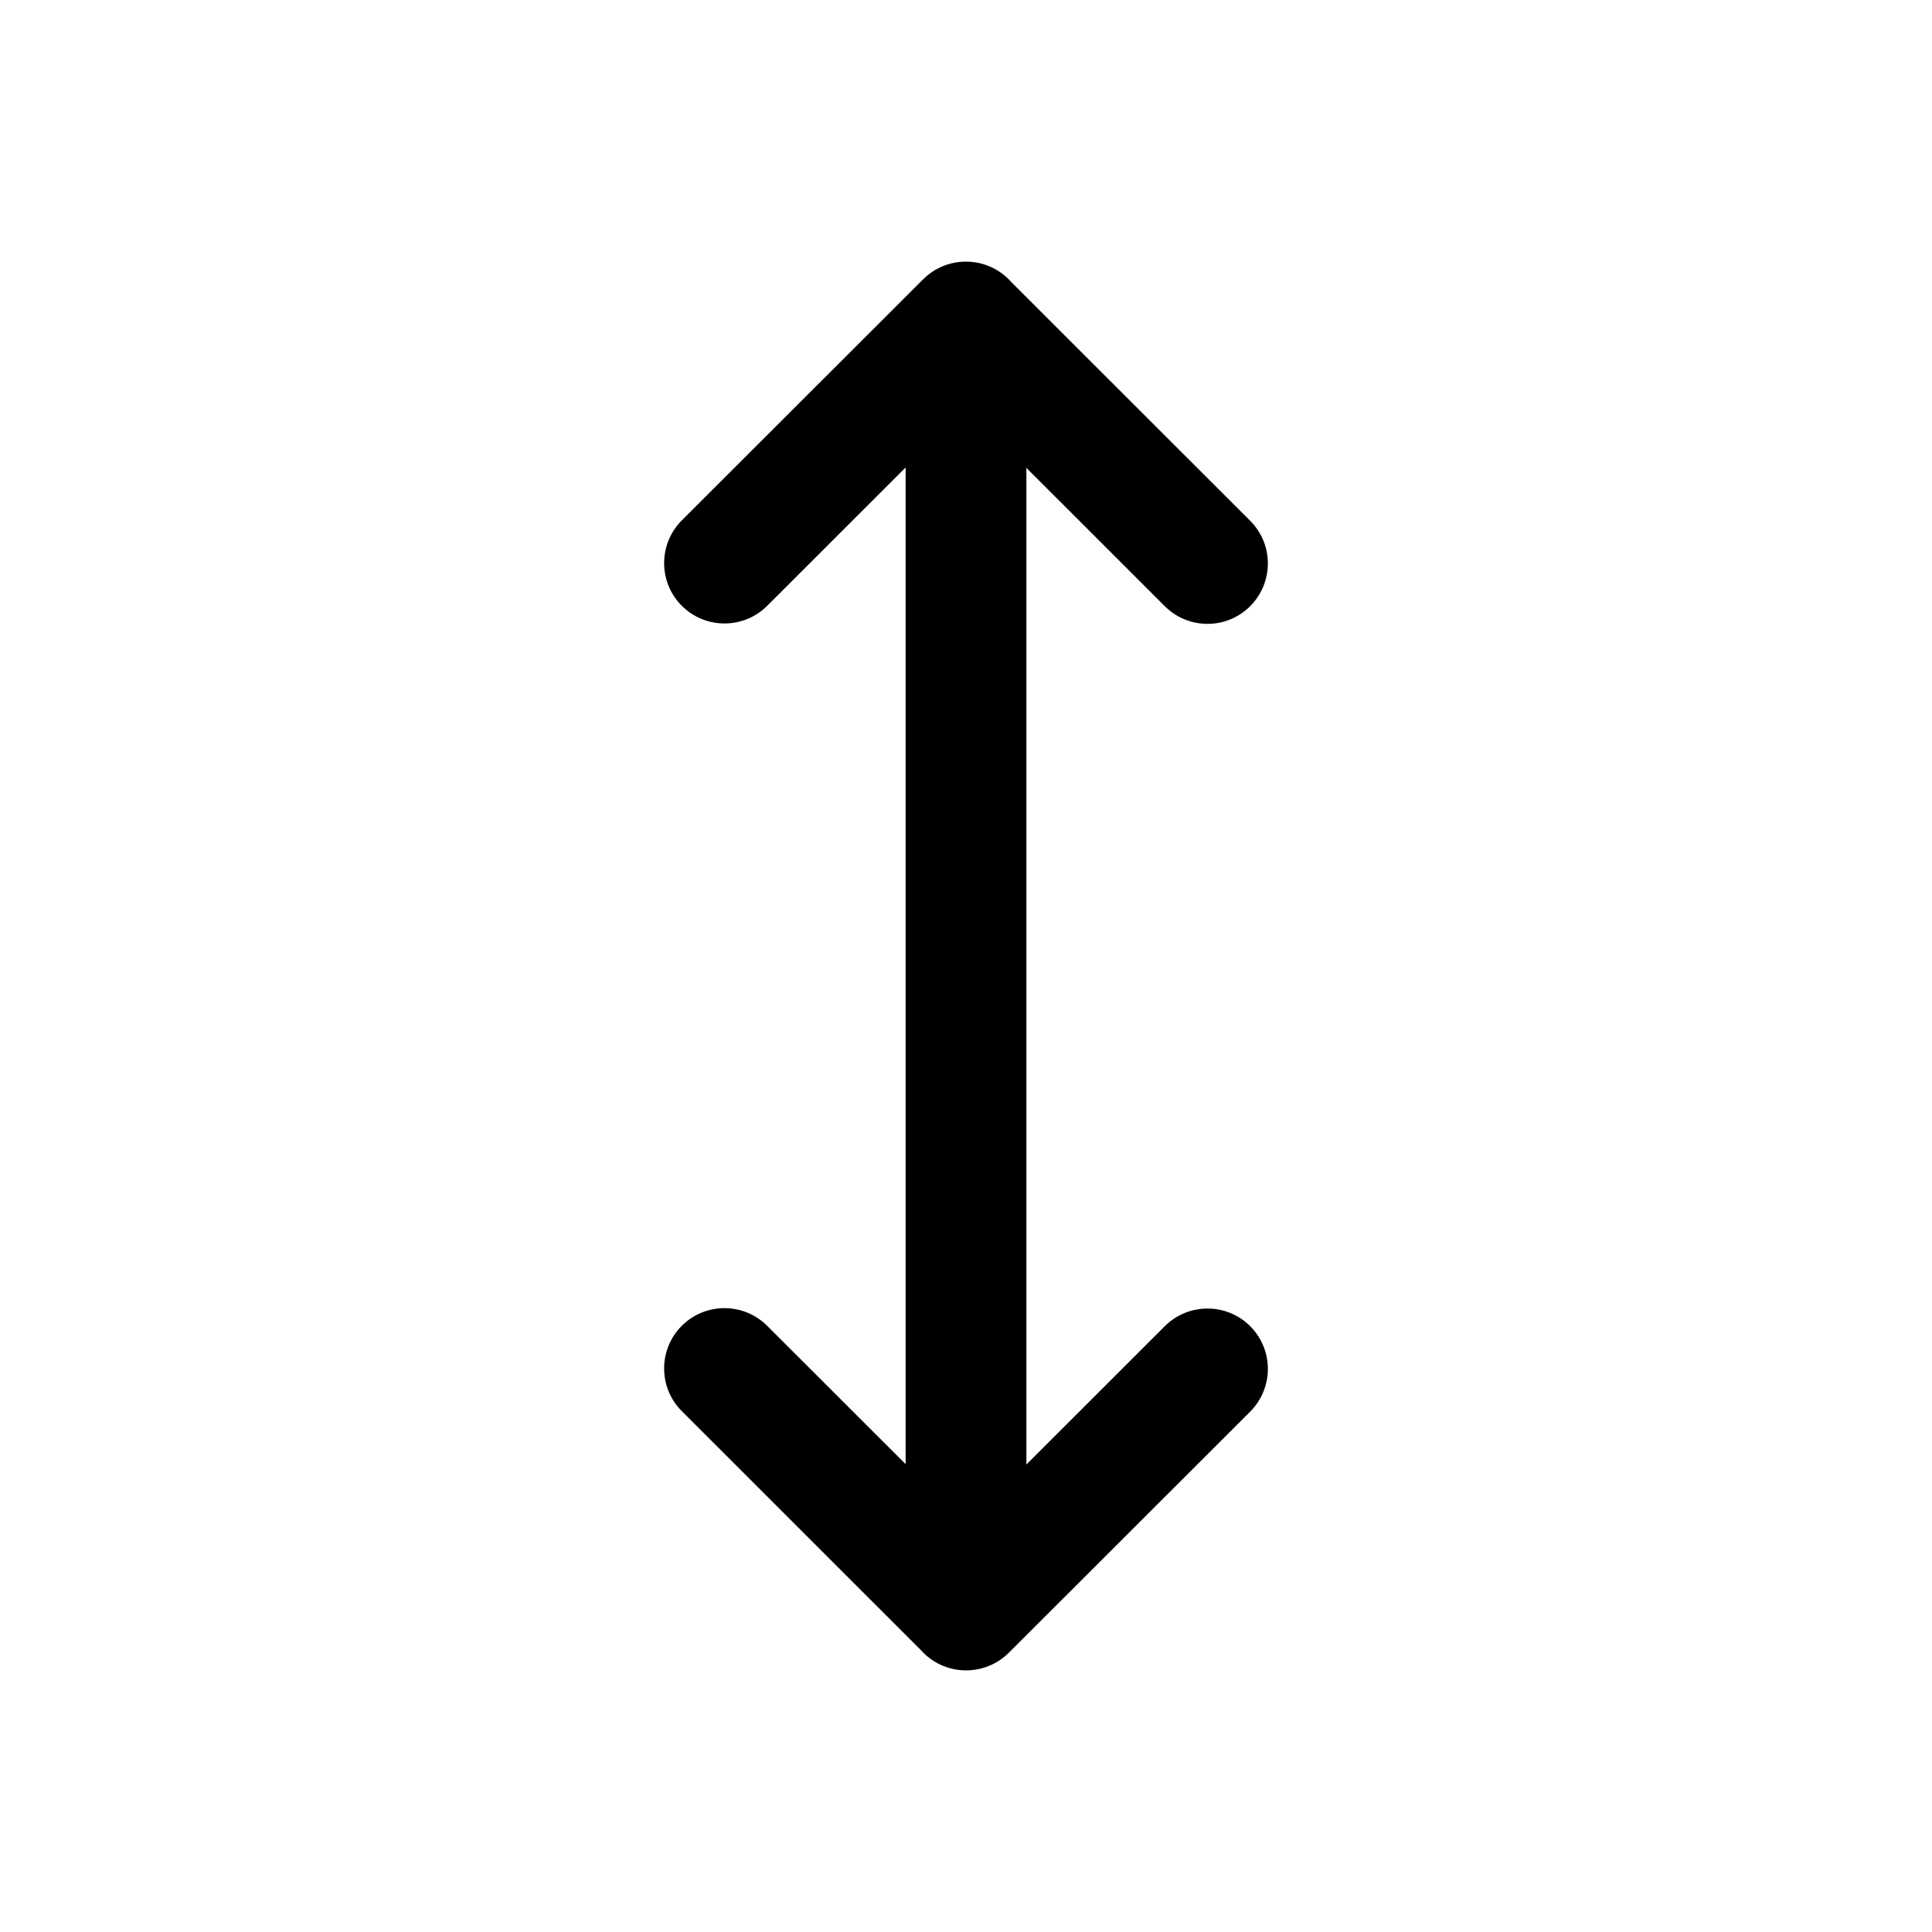 <svg width="24" height="24" viewBox="0 0 24 24" fill="none" xmlns="http://www.w3.org/2000/svg">
<path fill-rule="evenodd" clip-rule="evenodd" d="M12.562 3.503C12.424 3.348 12.224 3.25 12 3.25C12 3.25 11.999 3.25 11.999 3.25C11.807 3.25 11.615 3.323 11.468 3.469L8.47 6.464C8.177 6.757 8.177 7.232 8.469 7.525C8.762 7.818 9.237 7.818 9.53 7.526L11.25 5.807V18.188L9.53 16.47C9.237 16.177 8.762 16.177 8.469 16.47C8.177 16.763 8.177 17.238 8.47 17.53L11.438 20.497C11.576 20.652 11.776 20.75 12 20.75C12 20.75 12.001 20.75 12.001 20.75C12.193 20.75 12.385 20.677 12.532 20.531L15.53 17.536C15.823 17.243 15.823 16.768 15.531 16.475C15.238 16.182 14.763 16.182 14.47 16.474L12.75 18.193V5.812L14.47 7.531C14.763 7.823 15.238 7.823 15.53 7.53C15.823 7.237 15.823 6.762 15.53 6.469L12.562 3.503Z" fill="black"/>
</svg>
